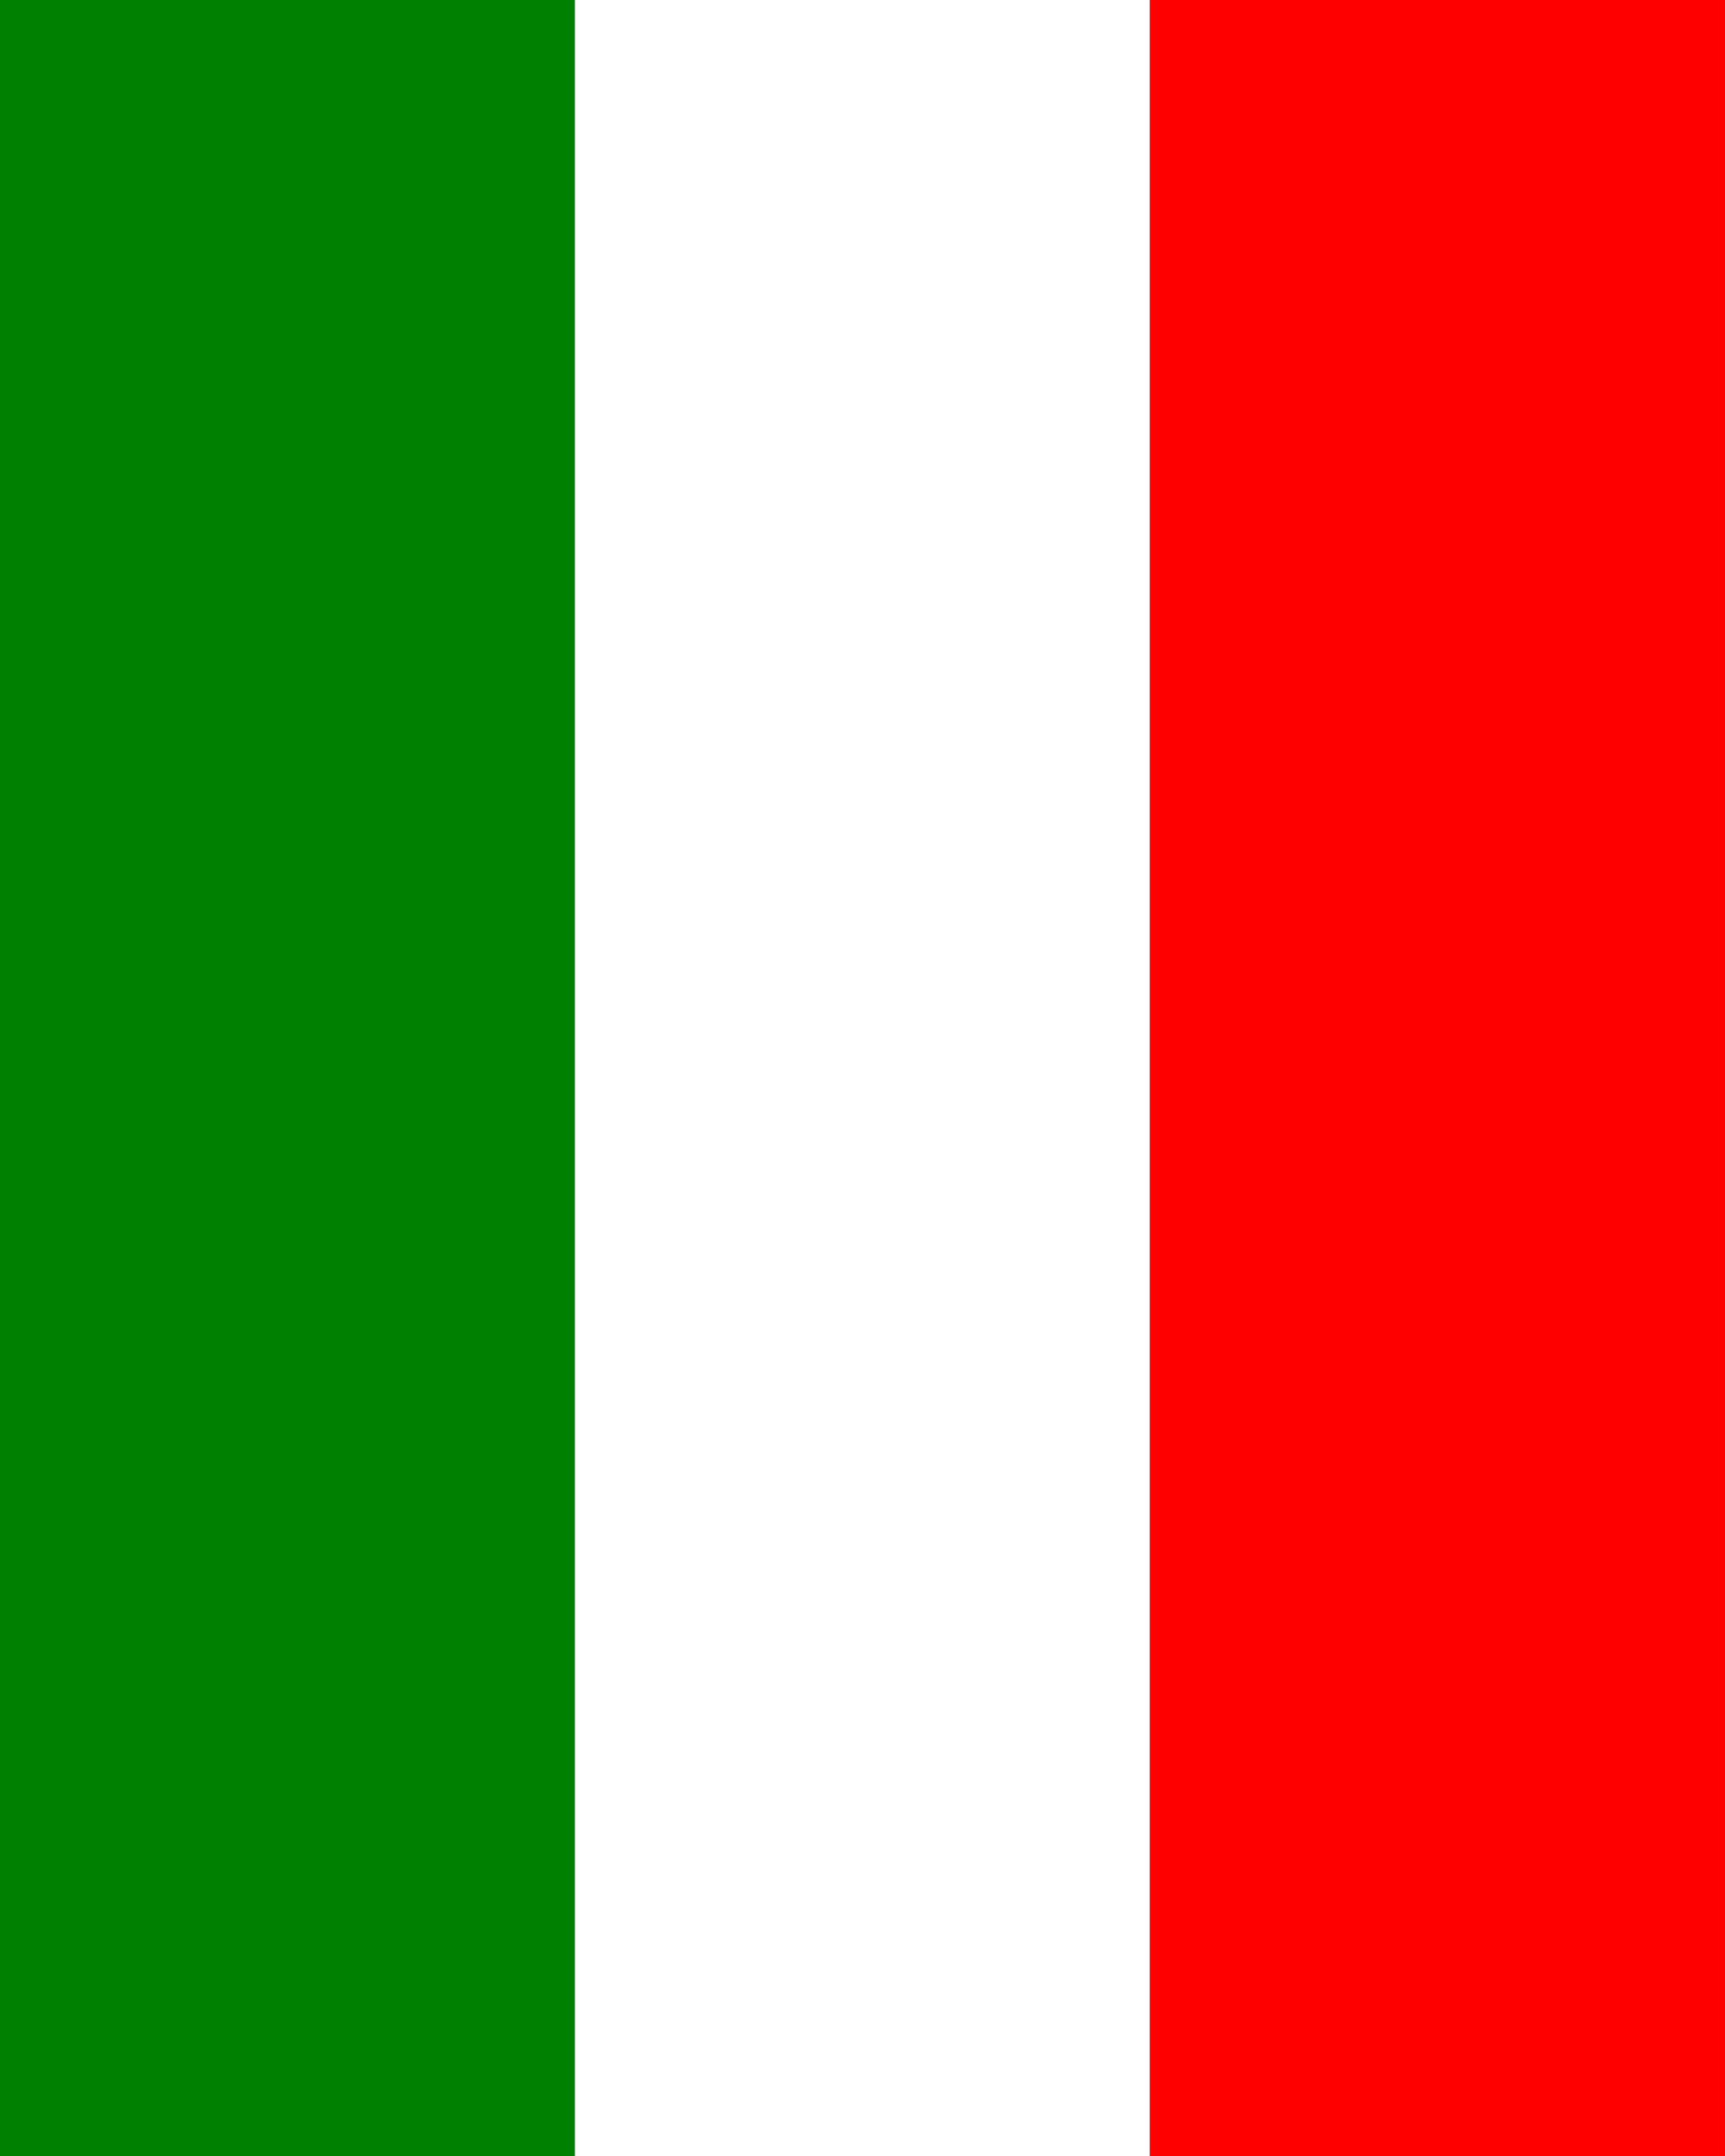 <svg height="250" viewbox="0 0 200 250" width="200" xmlns="http://www.w3.org/2000/svg">
<rect width="100%" height="100%" fill="#333333" stroke="none"/>
<rect fill="green" height="250" width="66.66"></rect>
<rect fill="white" height="250" width="66.66" x="66.66"></rect>
<rect fill="red" height="250" width="66.66" x="133.32"></rect>
</svg>